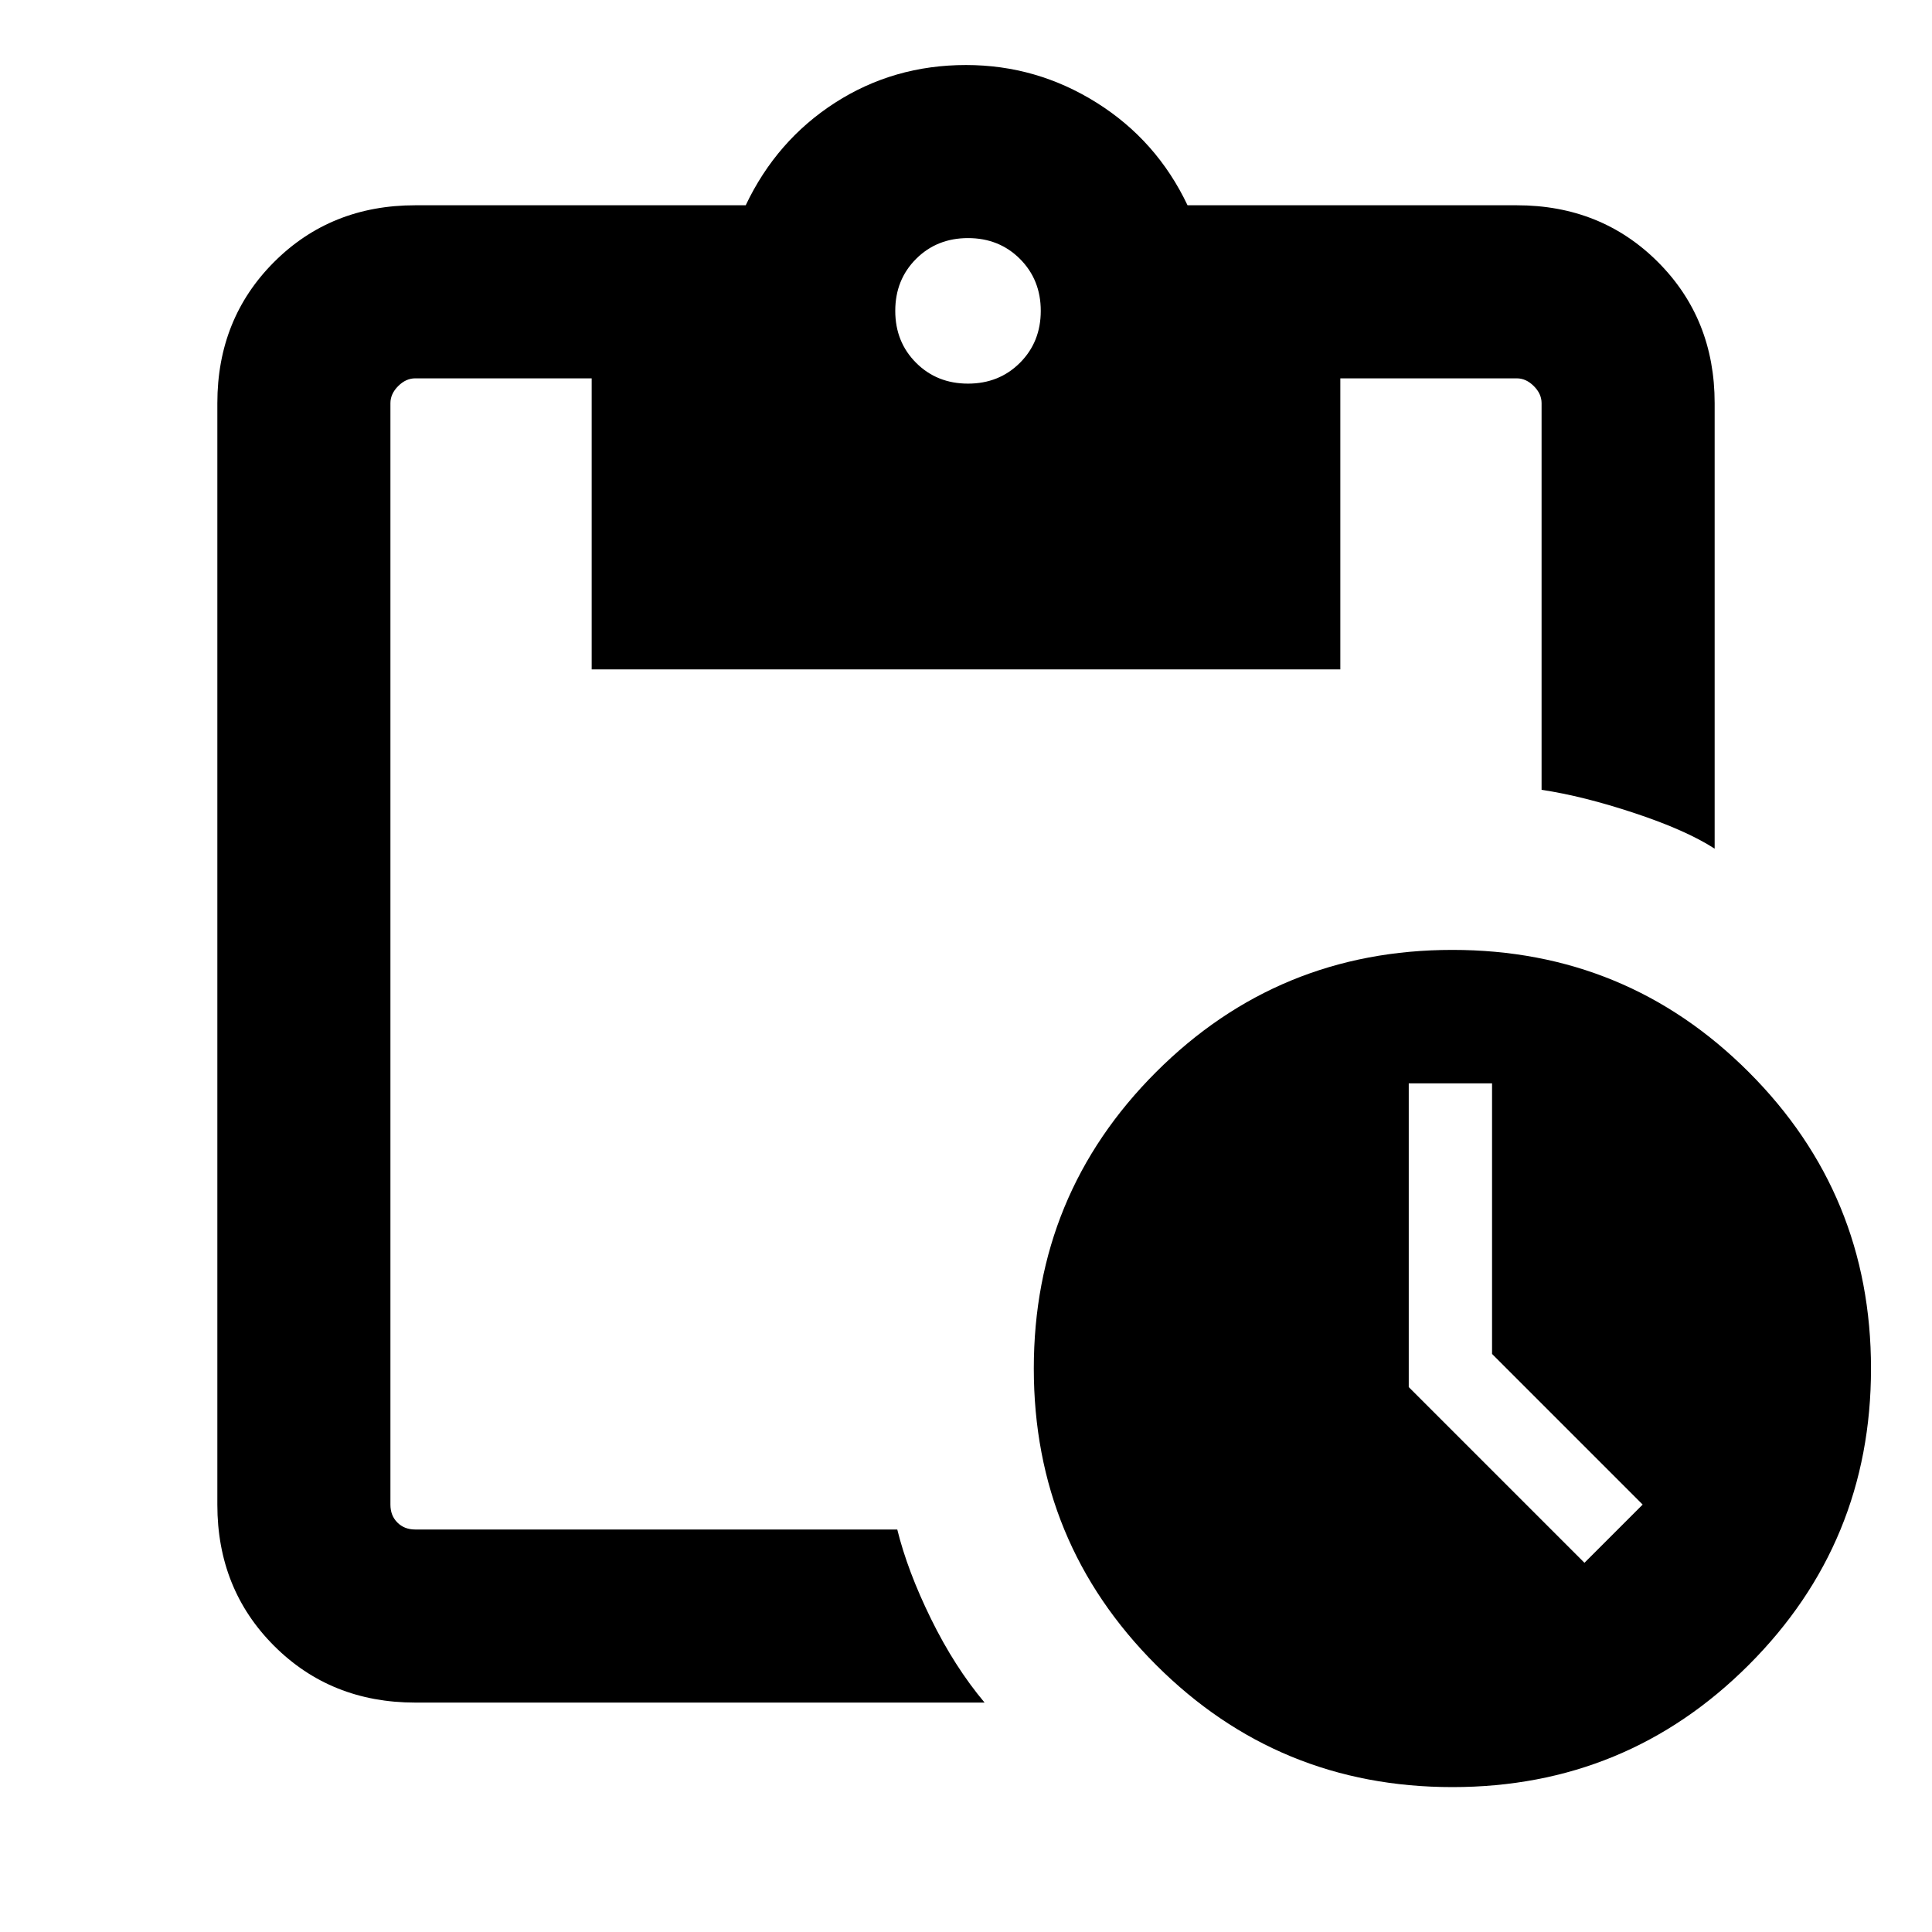 <svg xmlns="http://www.w3.org/2000/svg" height="24" viewBox="0 -960 960 960" width="24"><path d="M721.69-72q-86.54 0-147.27-60.73-60.73-60.73-60.73-147.27 0-86.54 60.73-147.27Q635.15-488 721.69-488q86.55 0 147.27 60.73 60.73 60.73 60.73 147.27 0 86.54-60.73 147.27Q808.24-72 721.69-72Zm65.62-111.46 28.92-28.92-74.84-74.85v-134.46H700v150.92l87.31 87.31Zm-581 69.46q-41.92 0-70.12-28.19Q108-170.39 108-212.31v-547.38q0-41.92 28.19-70.12Q164.39-858 206.31-858h164.23q15.31-32.23 44.41-50.96 29.11-18.73 65.05-18.73 35.08 0 64.92 18.73 29.85 18.73 45.16 50.96h163.61q41.92 0 70.12 28.19Q852-801.61 852-759.69v221.38q-14.16-9.15-39.77-17.65-25.62-8.5-46.23-11.58v-192.15q0-4.62-3.85-8.46-3.84-3.85-8.46-3.85H666v144.61H294V-772h-87.69q-4.62 0-8.46 3.85-3.85 3.84-3.85 8.46v547.38q0 5.39 3.46 8.85t8.85 3.46h239.54q5.08 20.61 16.77 44.42 11.69 23.81 26.61 41.58H206.31ZM481-769.38q15.46 0 25.81-10.35 10.34-10.35 10.34-25.81 0-15.46-10.34-25.81-10.35-10.34-25.81-10.34-15.46 0-25.81 10.34-10.34 10.35-10.34 25.81 0 15.46 10.34 25.81 10.35 10.35 25.81 10.35Z"/></svg>